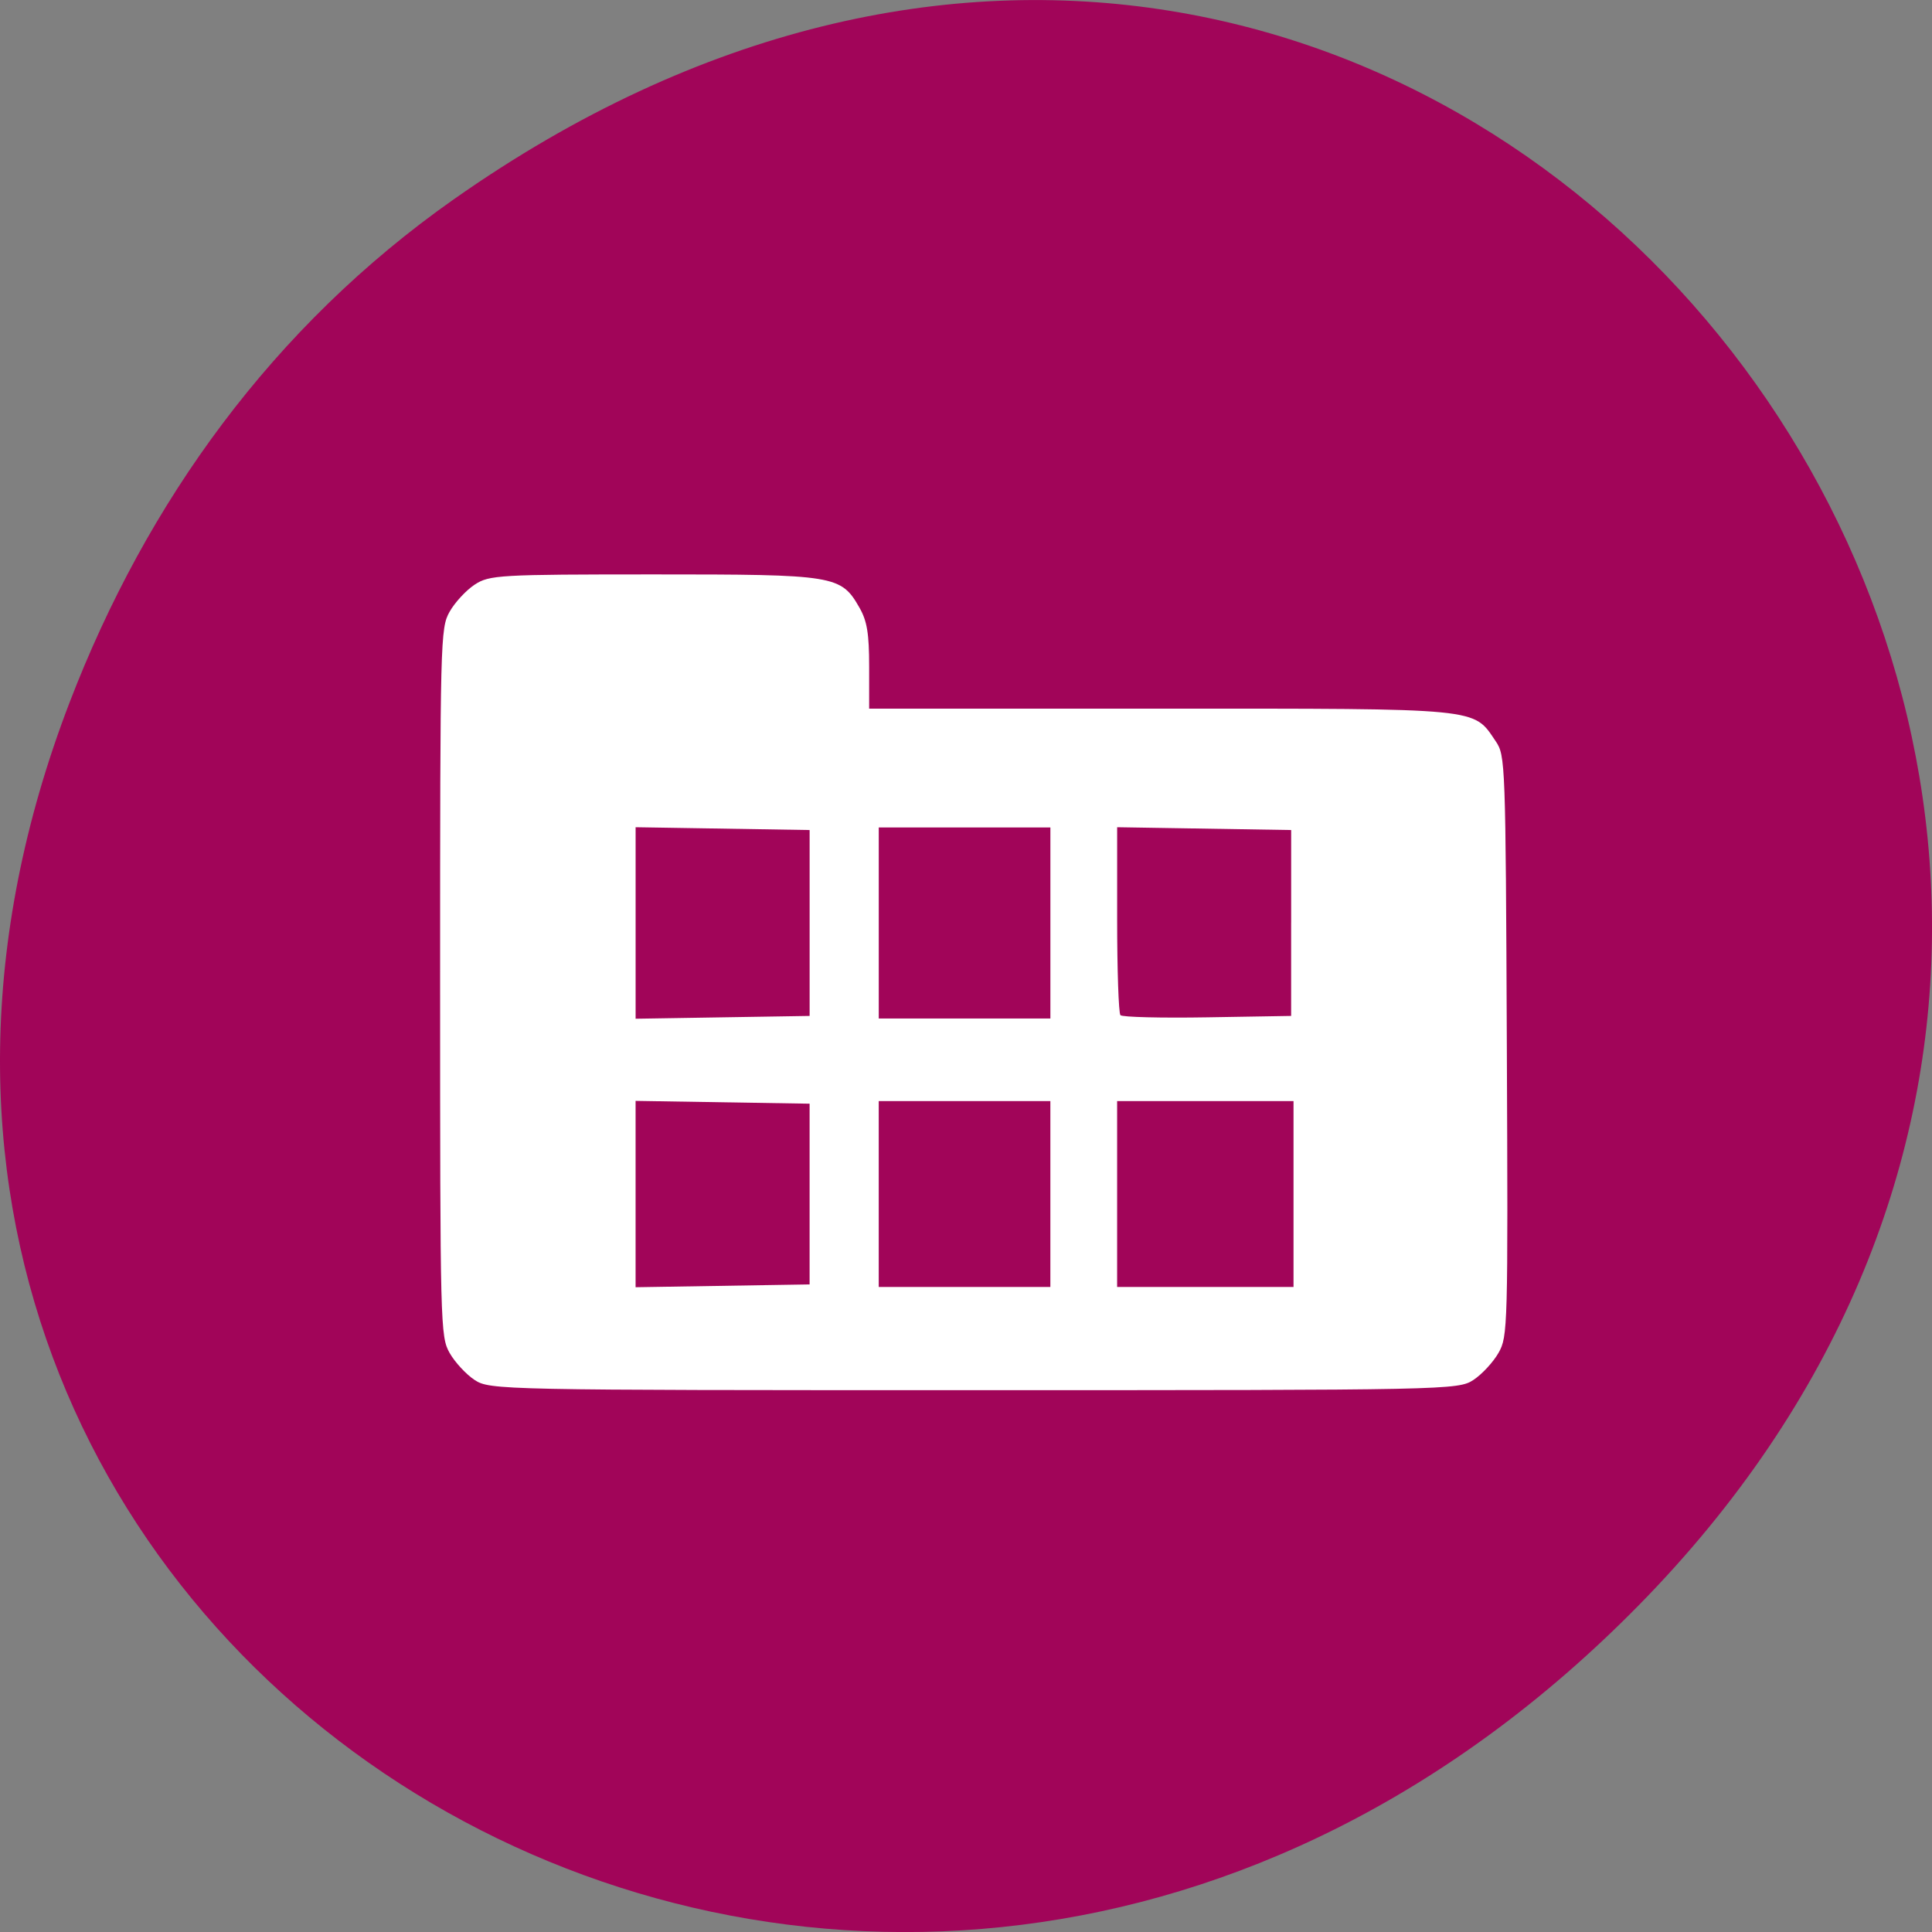 <svg xmlns="http://www.w3.org/2000/svg" viewBox="0 0 256 256"><rect x="0" y="0" width="256" height="256" fill="#808080" stroke="none"/><defs><clipPath><path d="m 171 132 h 54.625 v 24 h -54.625"/></clipPath><clipPath><path d="m 148 97 h 77.63 v 24 h -77.62"/></clipPath><clipPath><path d="m 27.707 56.824 h 82.29 v 139.69 h -82.29"/></clipPath><clipPath><path d="m 74 56.824 h 129 v 139.69 h -129"/></clipPath></defs><path d="m 60.17 822.74 c 130.93 -92.05 263.6 77.948 156.91 186.39 -100.51 102.17 -256.68 7.449 -207.86 -119.69 10.185 -26.526 26.914 -49.802 50.948 -66.7 z" fill="#a10559" color="#000" transform="translate(0 -796.36)"/><path d="m 86.75 38.582 c -1.132 -0.748 -2.624 -2.363 -3.314 -3.589 -1.22 -2.168 -1.255 -3.535 -1.255 -49.1 c 0 -45.56 0.035 -46.927 1.255 -49.1 0.69 -1.226 2.182 -2.842 3.314 -3.589 1.949 -1.287 3.22 -1.36 23.758 -1.362 24.09 -0.003 24.787 0.111 27.25 4.427 1 1.758 1.273 3.411 1.273 7.795 v 5.564 h 38.694 c 42.714 0.001 41.31 -0.136 44.33 4.325 1.282 1.892 1.312 2.712 1.473 40.37 0.16 37.41 0.13 38.494 -1.1 40.664 -0.695 1.226 -2.191 2.842 -3.323 3.589 -2.02 1.333 -3.309 1.36 -66.18 1.36 -62.87 0 -64.16 -0.027 -66.18 -1.36 z m 44.39 -24.634 v -11.973 l -11.529 -0.186 l -11.529 -0.186 v 12.346 v 12.346 l 11.529 -0.186 l 11.529 -0.186 v -11.973 z m 31.903 0 v -12.315 h -11.371 h -11.371 v 12.315 v 12.315 h 11.371 h 11.371 v -12.315 z m 32.22 0 v -12.315 h -11.687 h -11.687 v 12.315 v 12.315 h 11.687 h 11.687 v -12.315 z m -64.12 -35.919 v -12.315 l -11.529 -0.186 l -11.529 -0.186 v 12.688 v 12.688 l 11.529 -0.186 l 11.529 -0.186 v -12.315 z m 31.903 0 v -12.657 h -11.371 h -11.371 v 12.657 v 12.657 h 11.371 h 11.371 v -12.657 z m 31.903 0 v -12.315 l -11.529 -0.186 l -11.529 -0.186 v 12.216 c 0 6.719 0.196 12.429 0.435 12.688 0.239 0.259 5.427 0.388 11.529 0.285 l 11.09 -0.186 v -12.315 z" fill="#fff" transform="translate(-23.864 144.27)"/></svg>